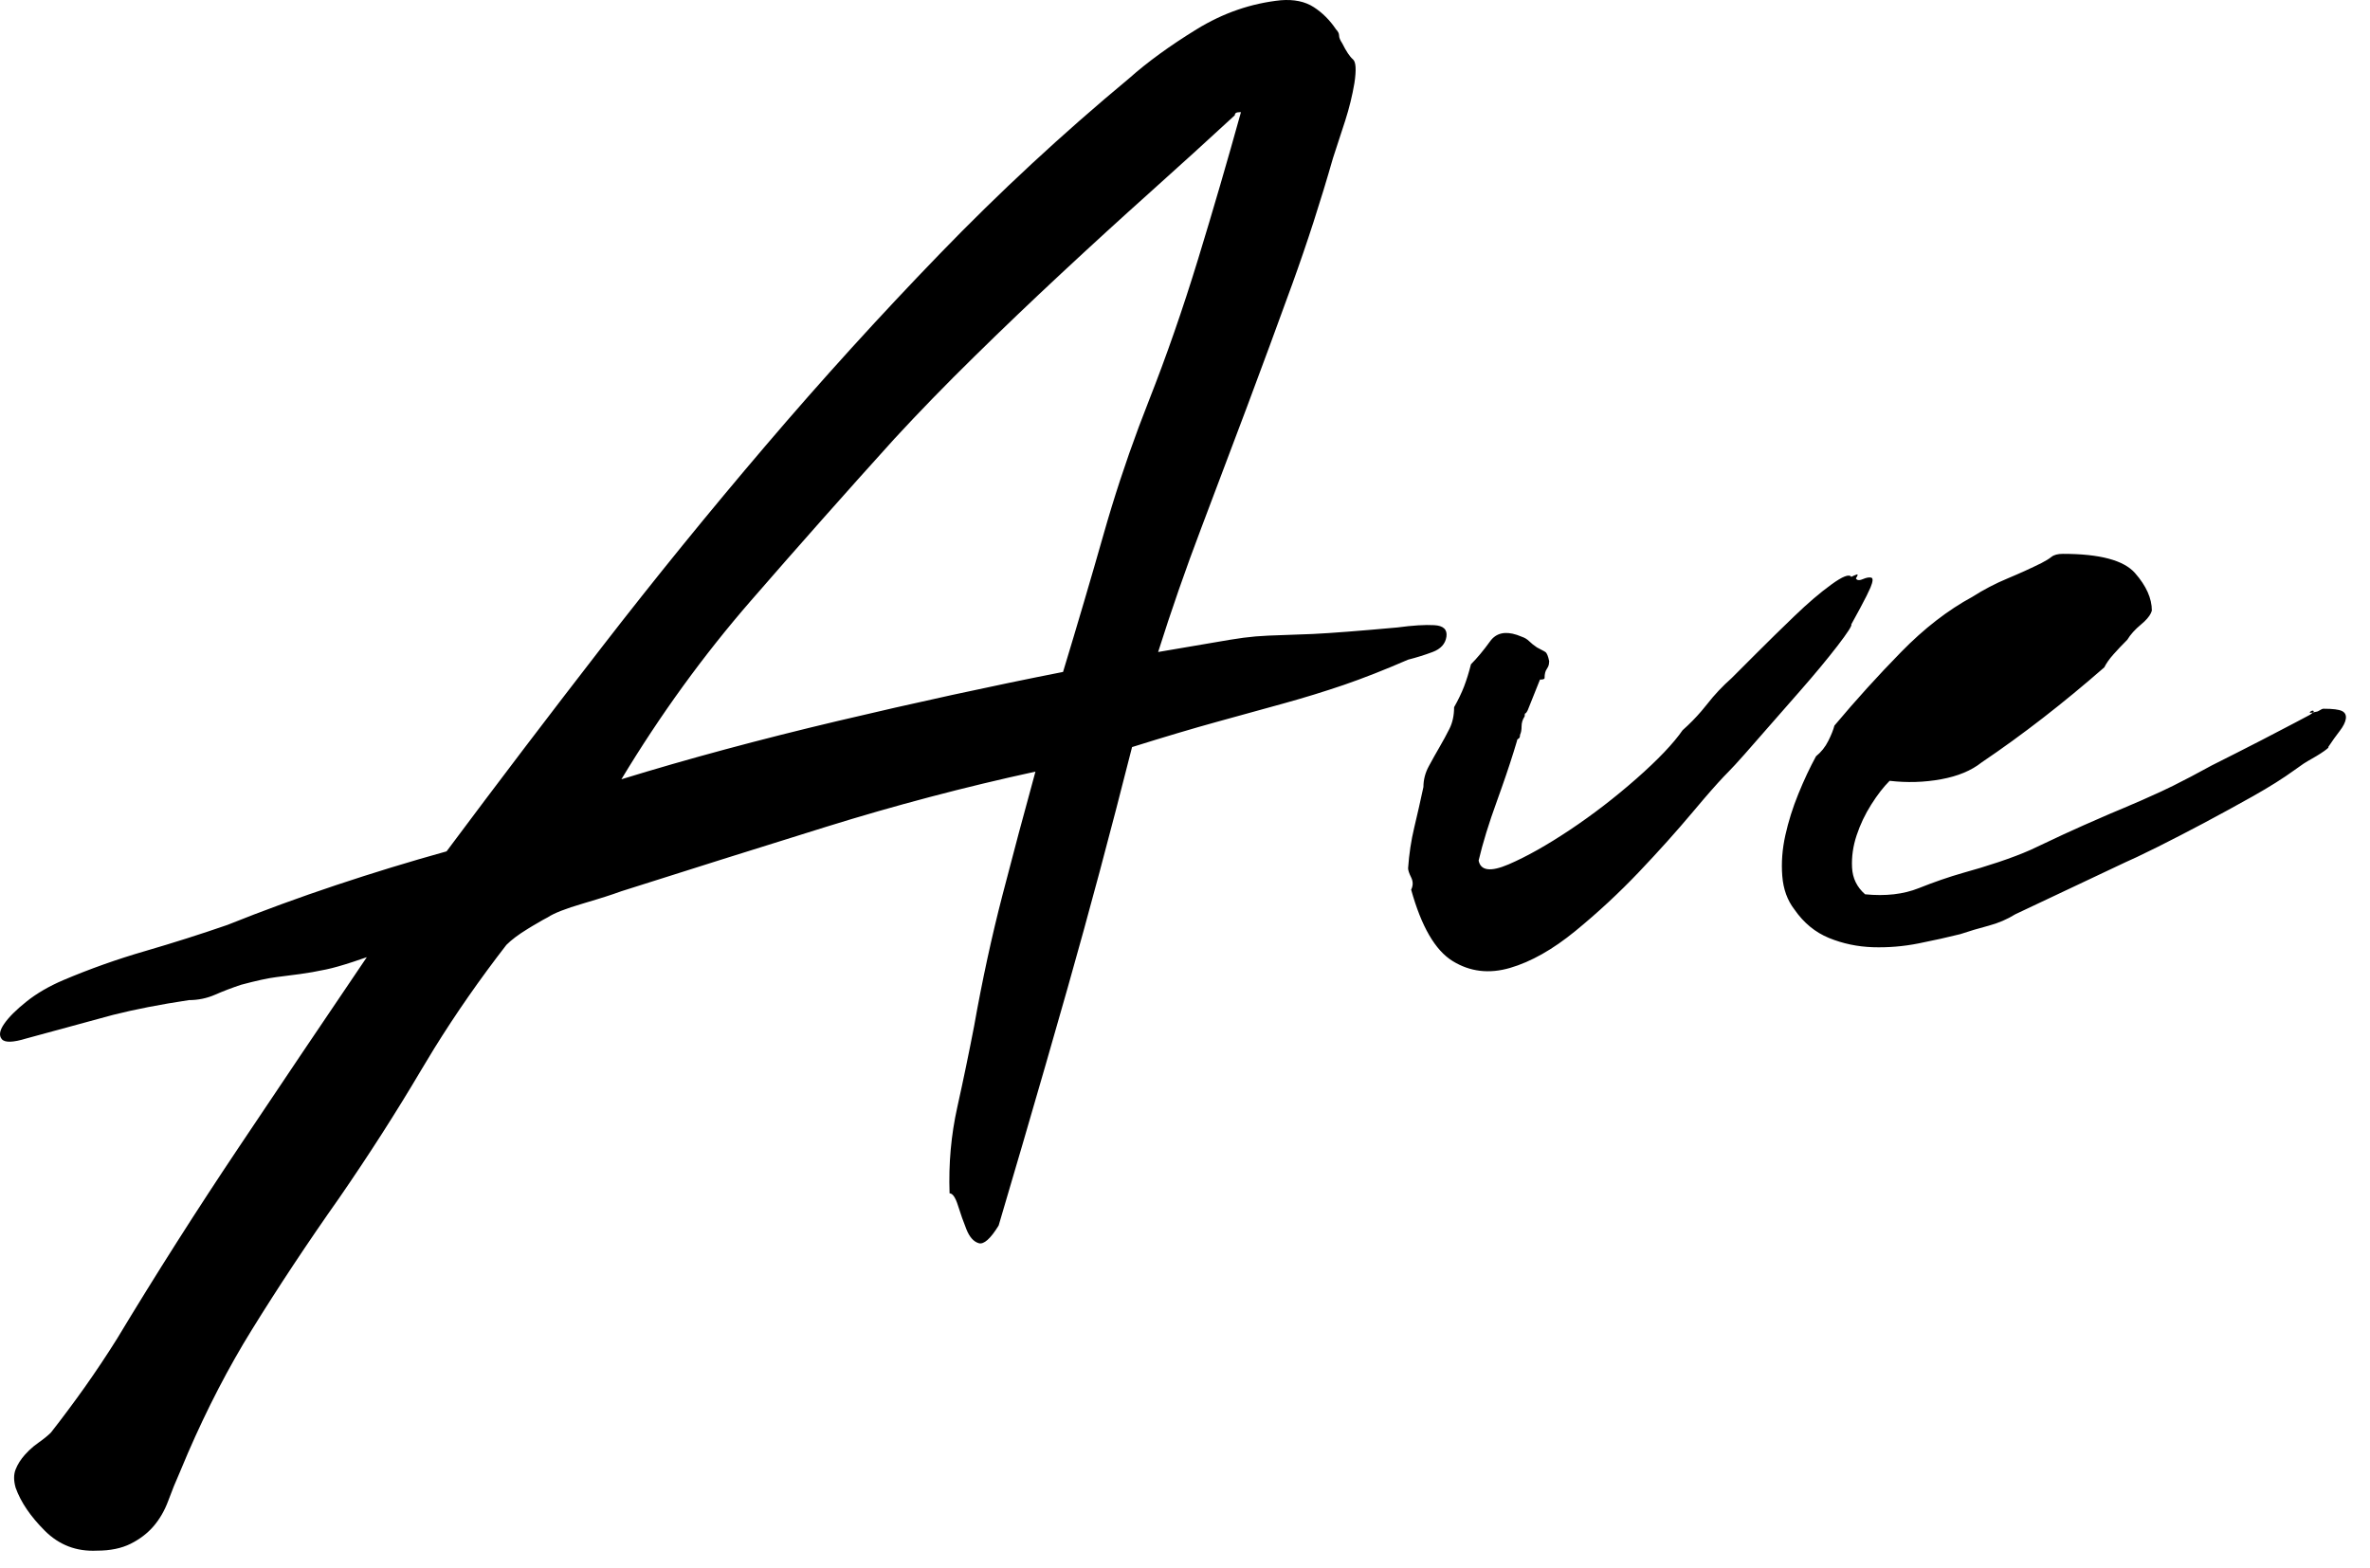 <?xml version="1.0" encoding="UTF-8"?> <svg xmlns="http://www.w3.org/2000/svg" xmlns:xlink="http://www.w3.org/1999/xlink" width="68px" height="45px" viewBox="0 0 68 45"><!-- Generator: Sketch 58 (84663) - https://sketch.com --><title>Ave</title><desc>Created with Sketch.</desc><g id="Page-1" stroke="none" stroke-width="1" fill="none" fill-rule="evenodd"><g id="Desktop-HD-Copy-5" transform="translate(-689, -22)" fill="#000000" fill-rule="nonzero"><path d="M722.229,40.707 L724.297,40.355 L724.297,40.355 C724.561,40.311 724.804,40.279 725.027,40.26 L725.391,40.237 L725.391,40.237 L726.667,40.19 C727.192,40.165 728.001,40.102 729.093,40.003 C729.533,39.944 729.885,39.922 730.149,39.937 C730.413,39.951 730.53,40.061 730.501,40.267 C730.471,40.472 730.339,40.619 730.105,40.707 C729.87,40.795 729.635,40.868 729.401,40.927 C728.726,41.22 728.11,41.462 727.553,41.653 C726.995,41.843 726.423,42.019 725.837,42.181 L723.923,42.709 C723.233,42.899 722.419,43.141 721.481,43.435 C720.865,45.869 720.249,48.172 719.633,50.343 L719.002,52.548 C718.572,54.04 718.122,55.579 717.653,57.163 C717.418,57.544 717.227,57.713 717.081,57.669 C716.934,57.625 716.817,57.493 716.729,57.273 L716.602,56.937 L716.602,56.937 L716.487,56.591 C716.413,56.356 716.333,56.239 716.245,56.239 C716.215,55.388 716.289,54.567 716.465,53.775 C716.641,52.983 716.802,52.205 716.949,51.443 C717.183,50.123 717.455,48.869 717.763,47.681 C718.071,46.493 718.386,45.312 718.709,44.139 C716.685,44.579 714.683,45.107 712.703,45.723 C710.723,46.339 708.765,46.955 706.829,47.571 L706.595,47.653 C706.462,47.698 706.305,47.749 706.124,47.804 L705.729,47.923 C705.23,48.069 704.893,48.201 704.717,48.319 L704.575,48.395 C704.492,48.441 704.39,48.5 704.271,48.572 L704.145,48.649 C703.881,48.81 703.675,48.964 703.529,49.111 C702.771,50.089 702.079,51.082 701.454,52.09 L701.087,52.697 C700.368,53.914 699.583,55.139 698.733,56.371 C697.823,57.661 696.987,58.923 696.225,60.155 C695.557,61.233 694.946,62.412 694.391,63.692 L694.157,64.247 C694.039,64.511 693.929,64.782 693.827,65.061 C693.724,65.339 693.585,65.581 693.409,65.787 C693.233,65.992 693.013,66.161 692.749,66.293 C692.485,66.425 692.162,66.491 691.781,66.491 C691.194,66.52 690.695,66.329 690.285,65.919 C689.874,65.508 689.595,65.097 689.449,64.687 C689.39,64.481 689.39,64.305 689.449,64.159 C689.507,64.012 689.595,63.873 689.713,63.741 C689.791,63.653 689.876,63.571 689.967,63.496 L690.109,63.389 C690.255,63.286 690.373,63.191 690.461,63.103 C690.783,62.692 691.106,62.259 691.429,61.805 C691.751,61.35 692.059,60.888 692.353,60.419 C693.467,58.571 694.633,56.737 695.851,54.919 C697.068,53.1 698.293,51.281 699.525,49.463 L699.124,49.599 C698.813,49.701 698.558,49.773 698.359,49.815 L697.963,49.892 C697.838,49.914 697.721,49.932 697.611,49.947 L696.929,50.035 L696.929,50.035 C696.694,50.064 696.357,50.137 695.917,50.255 C695.653,50.343 695.403,50.438 695.169,50.541 C694.934,50.643 694.685,50.695 694.421,50.695 C693.591,50.82 692.864,50.962 692.239,51.12 L689.757,51.795 C689.375,51.912 689.141,51.919 689.053,51.817 C688.965,51.714 688.987,51.567 689.119,51.377 C689.251,51.186 689.463,50.973 689.757,50.739 C690.05,50.504 690.402,50.299 690.813,50.123 C691.575,49.8 692.36,49.521 693.167,49.287 C693.973,49.052 694.758,48.803 695.521,48.539 C696.547,48.128 697.589,47.747 698.645,47.395 C699.701,47.043 700.757,46.72 701.813,46.427 C703.279,44.461 704.768,42.503 706.279,40.553 C707.789,38.602 709.351,36.681 710.965,34.789 C712.578,32.897 714.243,31.063 715.959,29.289 C717.675,27.514 719.486,25.835 721.393,24.251 C721.921,23.781 722.566,23.312 723.329,22.843 C724.091,22.373 724.898,22.095 725.749,22.007 C726.13,21.977 726.445,22.043 726.695,22.205 C726.944,22.366 727.157,22.579 727.333,22.843 C727.391,22.901 727.421,22.96 727.421,23.019 C727.421,23.077 727.45,23.151 727.509,23.239 C727.626,23.473 727.729,23.627 727.817,23.701 C727.905,23.774 727.919,24.001 727.861,24.383 C727.802,24.735 727.714,25.094 727.597,25.461 C727.479,25.827 727.362,26.187 727.245,26.539 C726.893,27.771 726.504,28.973 726.079,30.147 C725.653,31.32 725.221,32.493 724.781,33.667 C724.341,34.84 723.901,36.006 723.461,37.165 C723.021,38.323 722.61,39.504 722.229,40.707 Z M721.674,34.249 L721.965,33.491 C722.463,32.229 722.933,30.88 723.373,29.443 C723.813,28.005 724.223,26.597 724.605,25.219 L724.561,25.219 C724.473,25.219 724.429,25.248 724.429,25.307 L723.252,26.385 L723.252,26.385 L722.009,27.507 C721.158,28.269 720.307,29.047 719.457,29.839 C718.606,30.631 717.77,31.43 716.949,32.237 C716.127,33.043 715.365,33.828 714.661,34.591 C713.282,36.116 711.911,37.663 710.547,39.233 C709.183,40.802 707.943,42.511 706.829,44.359 C708.735,43.772 710.803,43.215 713.033,42.687 C715.262,42.159 717.418,41.689 719.501,41.279 C719.911,39.929 720.3,38.609 720.667,37.319 C720.96,36.286 721.296,35.263 721.674,34.249 L721.674,34.249 Z M742.117,38.551 C742.175,38.521 742.227,38.499 742.271,38.485 C742.315,38.47 742.307,38.507 742.249,38.595 C742.272,38.642 742.319,38.656 742.39,38.637 L742.447,38.617 C742.549,38.573 742.63,38.558 742.689,38.573 C742.747,38.587 742.74,38.683 742.667,38.859 L742.557,39.093 C742.459,39.289 742.312,39.563 742.117,39.915 C742.146,39.944 742.014,40.149 741.721,40.531 C741.427,40.912 741.068,41.345 740.643,41.829 L739.056,43.64 C738.848,43.875 738.695,44.041 738.597,44.139 C738.421,44.315 738.183,44.577 737.883,44.927 L737.563,45.305 C737.108,45.847 736.595,46.419 736.023,47.021 C735.451,47.622 734.842,48.187 734.197,48.715 C733.551,49.243 732.928,49.595 732.327,49.771 C731.725,49.947 731.175,49.881 730.677,49.573 C730.178,49.265 729.782,48.583 729.489,47.527 C729.547,47.409 729.547,47.292 729.489,47.175 C729.43,47.057 729.401,46.969 729.401,46.911 C729.43,46.5 729.489,46.111 729.577,45.745 C729.665,45.378 729.753,44.989 729.841,44.579 C729.841,44.373 729.892,44.175 729.995,43.985 L730.149,43.704 L730.149,43.704 L730.303,43.435 C730.405,43.259 730.501,43.083 730.589,42.907 C730.677,42.731 730.721,42.525 730.721,42.291 C730.838,42.085 730.933,41.887 731.007,41.697 C731.08,41.506 731.146,41.293 731.205,41.059 C731.381,40.883 731.564,40.663 731.755,40.399 C731.924,40.164 732.181,40.103 732.524,40.216 L732.657,40.267 C732.745,40.296 732.818,40.34 732.877,40.399 C732.935,40.457 733.009,40.516 733.097,40.575 L733.299,40.682 C733.315,40.691 733.328,40.699 733.339,40.707 C733.383,40.736 733.419,40.824 733.449,40.971 C733.449,41.029 733.439,41.082 733.419,41.127 L733.383,41.191 C733.339,41.249 733.317,41.337 733.317,41.455 C733.317,41.484 733.273,41.499 733.185,41.499 L732.833,42.379 C732.813,42.418 732.797,42.444 732.784,42.457 L732.767,42.467 C732.752,42.467 732.745,42.496 732.745,42.555 C732.686,42.643 732.657,42.738 732.657,42.841 C732.657,42.943 732.642,43.024 732.613,43.083 C732.613,43.141 732.598,43.178 732.569,43.193 C732.539,43.207 732.525,43.229 732.525,43.259 C732.407,43.658 732.262,44.104 732.088,44.596 L731.953,44.975 C731.718,45.62 731.542,46.192 731.425,46.691 C731.483,46.984 731.769,47.021 732.283,46.801 C732.796,46.581 733.383,46.251 734.043,45.811 C734.703,45.371 735.341,44.879 735.957,44.337 C736.573,43.794 737.013,43.332 737.277,42.951 C737.475,42.775 737.656,42.591 737.821,42.398 L737.981,42.203 C738.186,41.939 738.421,41.689 738.685,41.455 L739.389,40.751 C739.741,40.399 740.107,40.039 740.489,39.673 C740.87,39.306 741.222,39.005 741.545,38.771 C741.867,38.536 742.058,38.463 742.117,38.551 Z M755.363,42.442 C755.384,42.422 755.391,42.409 755.383,42.401 C755.368,42.386 755.346,42.386 755.317,42.401 C755.287,42.415 755.273,42.43 755.273,42.445 C755.273,42.45 755.28,42.452 755.295,42.452 L755.363,42.442 L755.363,42.442 Z M755.363,42.442 L755.449,42.423 C755.468,42.423 755.491,42.416 755.517,42.403 L755.559,42.379 C755.603,42.349 755.639,42.335 755.669,42.335 C755.933,42.335 756.109,42.357 756.197,42.401 C756.285,42.445 756.321,42.518 756.307,42.621 C756.292,42.723 756.233,42.841 756.131,42.973 C756.028,43.105 755.918,43.259 755.801,43.435 C755.83,43.435 755.793,43.471 755.691,43.545 C755.622,43.594 755.547,43.643 755.466,43.691 L755.339,43.765 C755.251,43.814 755.169,43.863 755.094,43.911 L754.833,44.095 C754.51,44.329 754.114,44.579 753.645,44.843 C753.175,45.107 752.706,45.363 752.237,45.613 L751.555,45.97 C751.335,46.084 751.122,46.192 750.917,46.295 L750.313,46.589 C750.188,46.649 750.081,46.697 749.993,46.735 L746.825,48.231 C746.59,48.377 746.333,48.487 746.055,48.561 C745.776,48.634 745.505,48.715 745.241,48.803 L744.68,48.935 C744.482,48.979 744.273,49.023 744.053,49.067 C743.613,49.155 743.173,49.191 742.733,49.177 C742.293,49.162 741.875,49.074 741.479,48.913 C741.083,48.751 740.753,48.48 740.489,48.099 C740.283,47.835 740.166,47.512 740.137,47.131 C740.107,46.749 740.137,46.361 740.225,45.965 C740.313,45.569 740.437,45.173 740.599,44.777 C740.76,44.381 740.929,44.021 741.105,43.699 C741.251,43.581 741.369,43.435 741.457,43.259 C741.545,43.083 741.603,42.936 741.633,42.819 C742.249,42.085 742.887,41.381 743.547,40.707 C744.207,40.032 744.889,39.504 745.593,39.123 C745.915,38.917 746.253,38.741 746.605,38.595 C746.957,38.448 747.279,38.301 747.573,38.155 C747.69,38.096 747.785,38.037 747.859,37.979 C747.932,37.92 748.042,37.891 748.189,37.891 C749.245,37.891 749.934,38.074 750.257,38.441 C750.579,38.807 750.741,39.167 750.741,39.519 C750.717,39.613 750.647,39.716 750.53,39.829 L750.433,39.915 C750.257,40.061 750.125,40.208 750.037,40.355 C749.89,40.501 749.758,40.641 749.641,40.773 C749.523,40.905 749.435,41.029 749.377,41.147 C748.203,42.173 747.03,43.083 745.857,43.875 C745.563,44.109 745.175,44.271 744.691,44.359 C744.207,44.447 743.715,44.461 743.217,44.403 C743.041,44.579 742.865,44.806 742.689,45.085 C742.513,45.363 742.373,45.657 742.271,45.965 C742.168,46.273 742.124,46.581 742.139,46.889 C742.153,47.197 742.278,47.453 742.513,47.659 C743.099,47.717 743.613,47.659 744.053,47.483 C744.493,47.307 744.918,47.16 745.329,47.043 C745.651,46.955 745.989,46.852 746.341,46.735 C746.693,46.617 747.001,46.5 747.265,46.383 L748.213,45.937 C748.423,45.84 748.613,45.754 748.783,45.679 C749.047,45.561 749.301,45.451 749.545,45.346 L749.905,45.195 C750.257,45.048 750.623,44.887 751.005,44.711 L751.357,44.542 C751.671,44.386 752.038,44.193 752.457,43.963 C752.926,43.728 753.403,43.486 753.887,43.237 L754.825,42.748 C754.977,42.668 755.126,42.589 755.273,42.511 L755.341,42.462 C755.349,42.455 755.357,42.448 755.363,42.442 Z M743.657,43.699 C744.361,42.819 745.116,42.012 745.923,41.279 C746.729,40.545 747.661,39.988 748.717,39.607 C748.717,39.695 748.687,39.739 748.629,39.739 C748.13,40.325 747.573,40.905 746.957,41.477 C746.341,42.049 745.739,42.569 745.153,43.039 C744.918,43.185 744.676,43.332 744.427,43.479 C744.177,43.625 743.921,43.699 743.657,43.699 Z" id="Ave"></path></g></g></svg> 